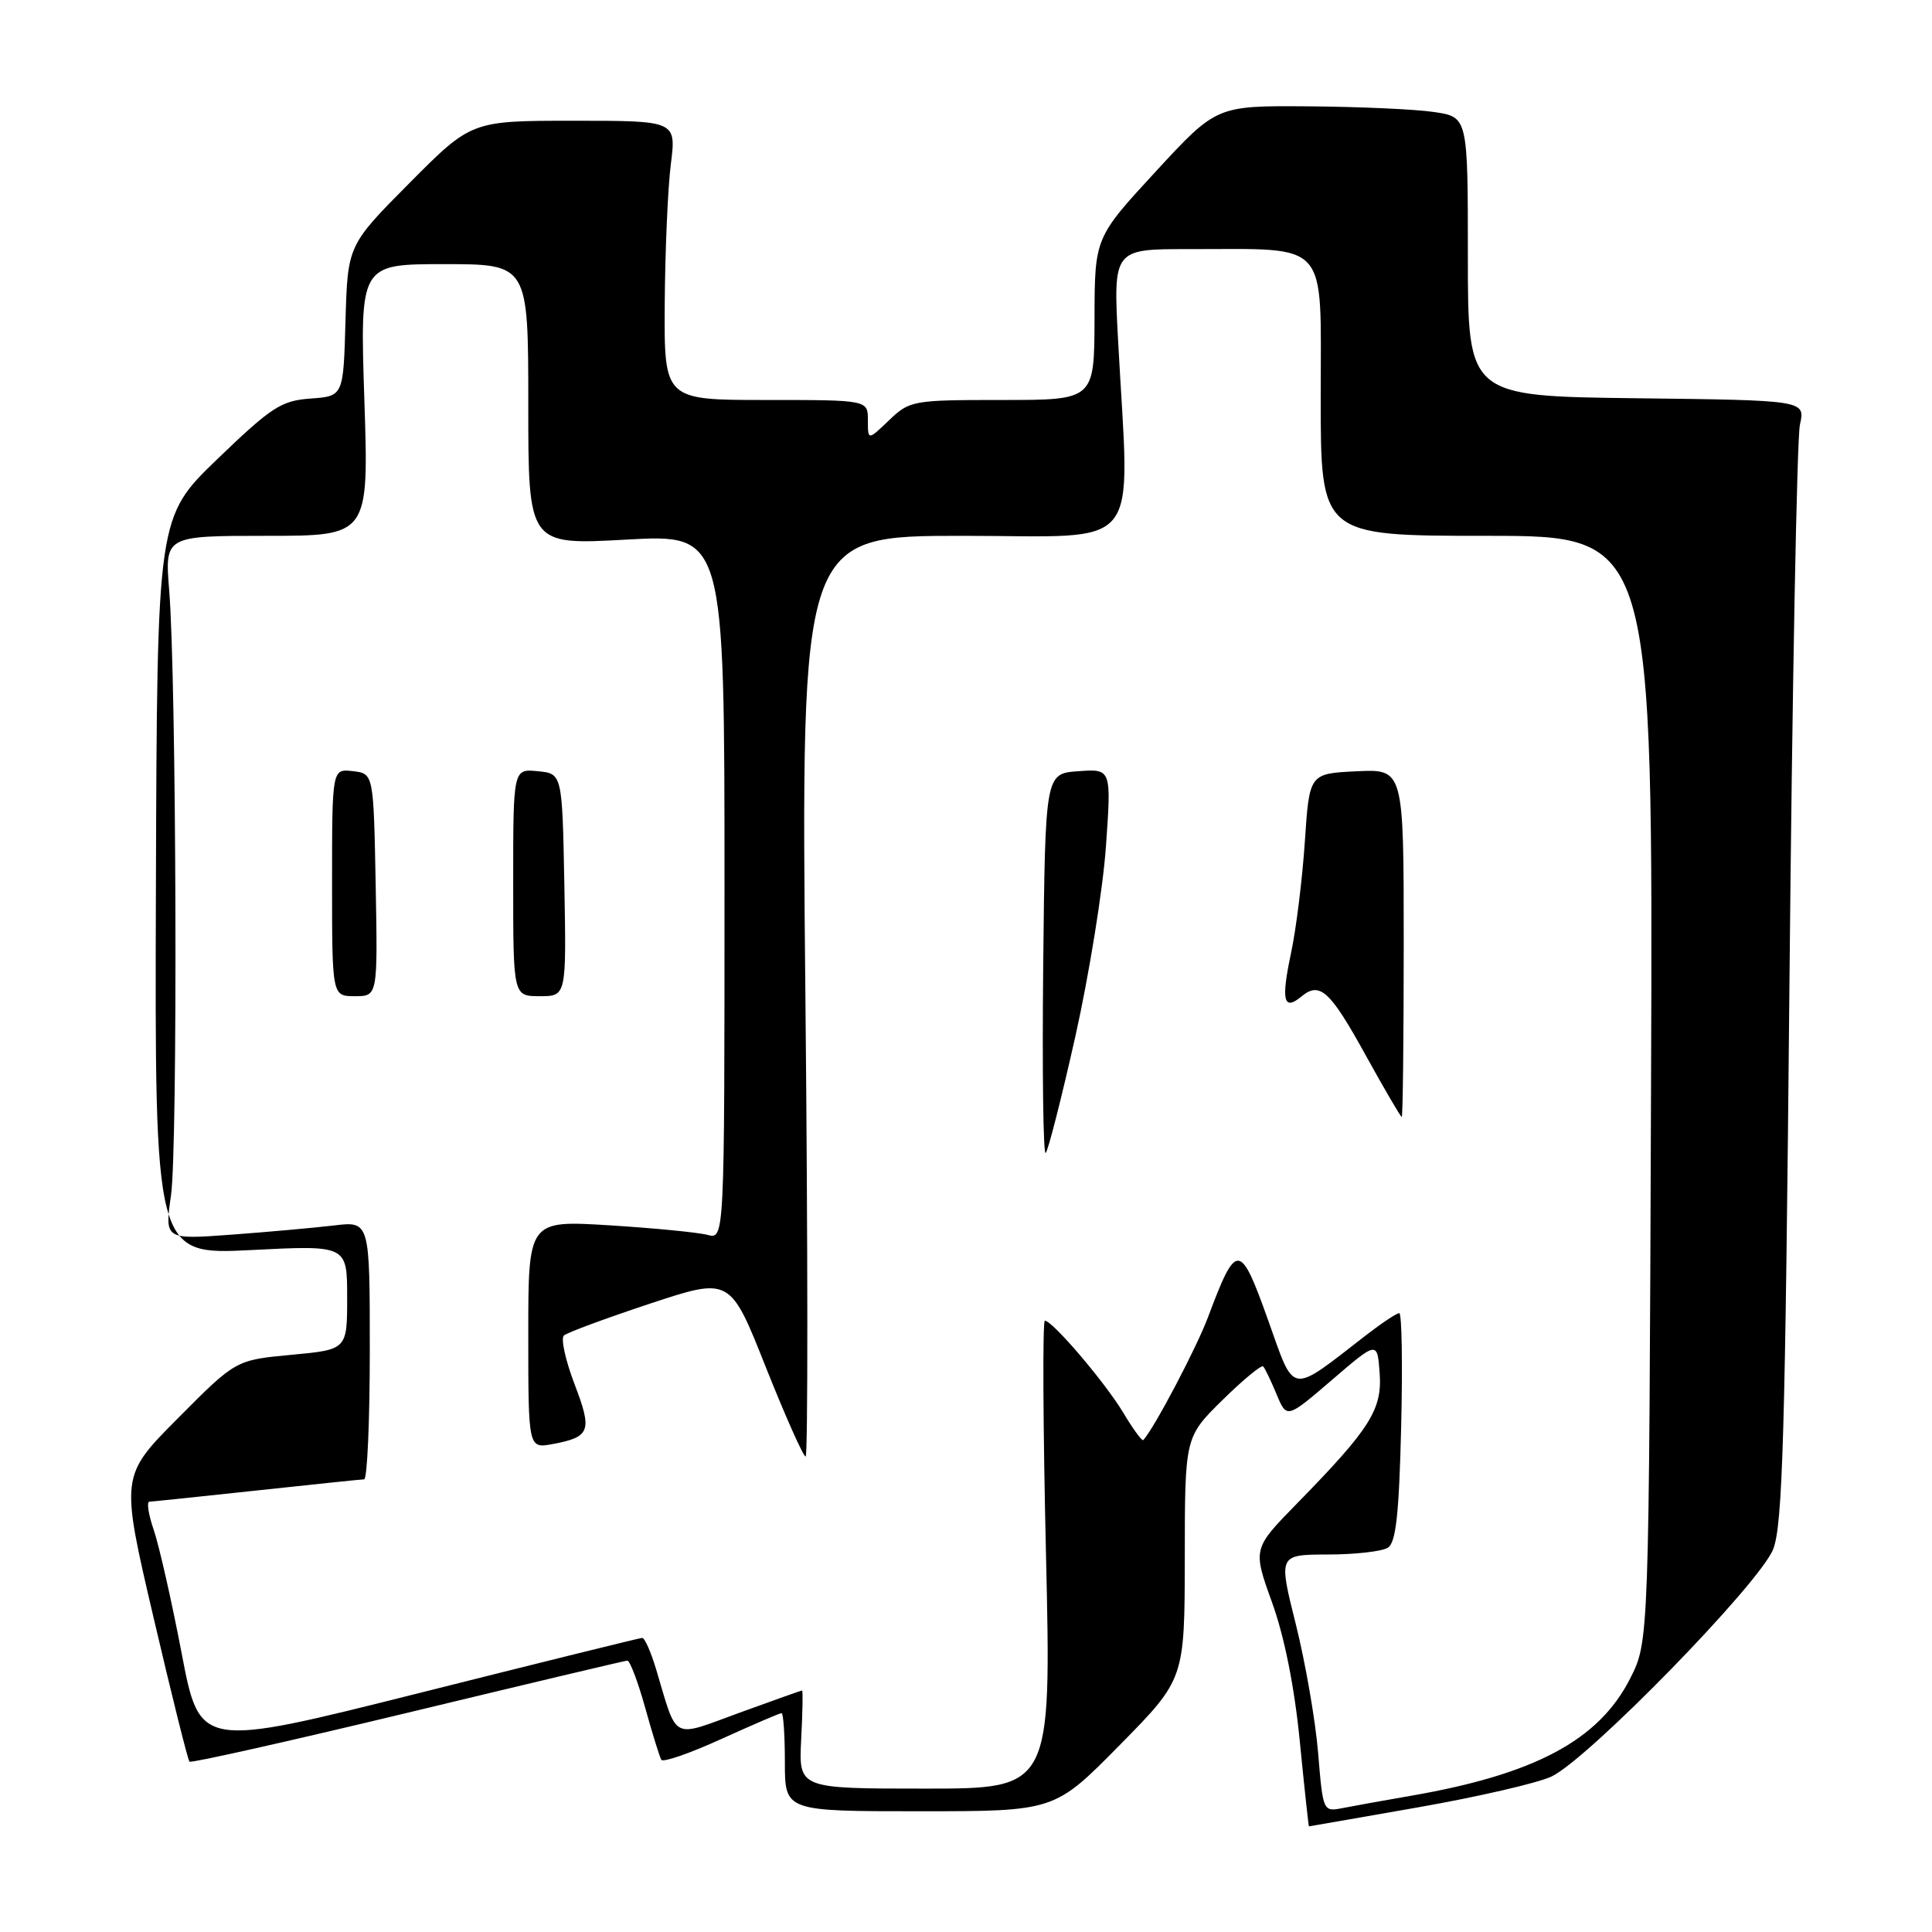 <?xml version="1.0" encoding="UTF-8" standalone="no"?>
<!DOCTYPE svg PUBLIC "-//W3C//DTD SVG 1.1//EN" "http://www.w3.org/Graphics/SVG/1.1/DTD/svg11.dtd" >
<svg xmlns="http://www.w3.org/2000/svg" xmlns:xlink="http://www.w3.org/1999/xlink" version="1.1" viewBox="0 0 256 256">
 <g >
 <path fill="currentColor"
d=" M 187.92 239.48 C 195.82 238.09 203.77 236.26 205.58 235.40 C 210.48 233.07 233.14 209.84 234.95 205.29 C 236.21 202.10 236.55 190.24 237.11 130.50 C 237.47 91.45 238.10 58.05 238.50 56.27 C 239.22 53.04 239.22 53.04 216.86 52.77 C 194.50 52.50 194.50 52.50 194.50 34.00 C 194.50 15.50 194.50 15.50 190.00 14.84 C 187.53 14.47 180.03 14.14 173.34 14.09 C 161.19 14.00 161.19 14.00 153.12 22.75 C 145.05 31.50 145.05 31.50 145.03 42.25 C 145.00 53.00 145.00 53.00 132.80 53.00 C 120.93 53.00 120.54 53.07 117.80 55.69 C 115.00 58.37 115.00 58.37 115.00 55.69 C 115.00 53.00 115.00 53.00 101.50 53.00 C 88.00 53.00 88.00 53.00 88.08 40.25 C 88.13 33.24 88.49 24.91 88.89 21.75 C 89.61 16.00 89.61 16.00 76.03 16.00 C 62.46 16.00 62.46 16.00 54.26 24.25 C 46.07 32.50 46.07 32.50 45.78 42.50 C 45.50 52.50 45.50 52.50 41.15 52.81 C 37.26 53.09 35.97 53.93 28.81 60.82 C 20.82 68.52 20.82 68.52 20.66 117.40 C 20.50 166.28 20.50 166.28 33.25 165.64 C 46.00 164.99 46.00 164.99 46.00 171.91 C 46.00 178.83 46.00 178.83 38.62 179.52 C 31.24 180.21 31.24 180.21 23.60 187.90 C 15.96 195.58 15.96 195.58 20.34 214.31 C 22.75 224.62 24.89 233.22 25.11 233.43 C 25.32 233.64 38.32 230.72 54.00 226.95 C 69.68 223.17 82.78 220.06 83.12 220.04 C 83.46 220.02 84.52 222.81 85.48 226.25 C 86.44 229.69 87.40 232.81 87.63 233.18 C 87.85 233.56 91.43 232.32 95.57 230.43 C 99.72 228.55 103.31 227.00 103.56 227.00 C 103.80 227.00 104.00 229.93 104.00 233.50 C 104.00 240.00 104.00 240.00 121.86 240.00 C 139.73 240.00 139.73 240.00 148.35 231.25 C 156.97 222.50 156.97 222.50 156.99 206.46 C 157.00 190.42 157.00 190.42 161.98 185.52 C 164.71 182.83 167.15 180.82 167.38 181.06 C 167.61 181.30 168.41 182.96 169.15 184.74 C 170.50 187.99 170.50 187.99 176.50 182.84 C 182.50 177.69 182.50 177.69 182.81 181.92 C 183.17 186.77 181.55 189.32 171.85 199.23 C 165.99 205.22 165.99 205.22 168.56 212.35 C 170.20 216.89 171.53 223.58 172.23 230.74 C 172.84 236.93 173.39 242.00 173.44 242.00 C 173.50 242.00 180.01 240.87 187.92 239.48 Z  M 174.66 232.30 C 174.31 228.01 172.98 220.34 171.71 215.25 C 169.39 206.00 169.39 206.00 175.95 205.98 C 179.55 205.98 183.13 205.57 183.90 205.08 C 184.97 204.41 185.38 200.64 185.66 189.10 C 185.86 180.79 185.75 174.00 185.41 174.00 C 185.07 174.00 183.15 175.27 181.14 176.82 C 170.72 184.88 171.64 185.02 167.99 174.81 C 164.31 164.52 163.83 164.51 160.08 174.50 C 158.56 178.58 152.93 189.27 151.49 190.82 C 151.33 190.99 150.14 189.37 148.85 187.21 C 146.46 183.21 139.46 175.00 138.45 175.00 C 138.14 175.00 138.20 188.95 138.60 206.00 C 139.31 237.00 139.31 237.00 122.57 237.00 C 105.83 237.00 105.83 237.00 106.16 230.50 C 106.35 226.92 106.40 224.00 106.28 224.00 C 106.16 224.00 102.42 225.33 97.98 226.95 C 88.85 230.28 89.81 230.79 86.94 221.19 C 86.25 218.89 85.42 217.01 85.09 217.03 C 84.77 217.04 71.44 220.34 55.49 224.35 C 26.47 231.64 26.47 231.64 24.07 219.07 C 22.75 212.16 21.08 204.81 20.38 202.75 C 19.67 200.69 19.41 198.99 19.79 198.98 C 20.18 198.97 26.57 198.30 34.00 197.50 C 41.42 196.70 47.84 196.03 48.25 196.02 C 48.66 196.01 49.00 188.31 49.00 178.91 C 49.00 161.81 49.00 161.81 44.25 162.38 C 41.64 162.69 35.52 163.24 30.66 163.60 C 21.82 164.25 21.82 164.25 22.66 158.38 C 23.57 152.00 23.38 90.07 22.42 78.25 C 21.83 71.00 21.83 71.00 35.35 71.00 C 48.87 71.00 48.87 71.00 48.28 53.00 C 47.69 35.00 47.69 35.00 58.85 35.00 C 70.00 35.00 70.00 35.00 70.00 53.61 C 70.00 72.22 70.00 72.22 83.00 71.50 C 96.00 70.78 96.00 70.78 96.00 117.51 C 96.00 164.23 96.00 164.23 93.75 163.63 C 92.51 163.30 86.66 162.73 80.75 162.36 C 70.00 161.70 70.00 161.70 70.00 176.82 C 70.00 191.95 70.00 191.95 73.25 191.34 C 78.23 190.41 78.51 189.62 76.12 183.38 C 74.92 180.23 74.29 177.35 74.72 176.96 C 75.15 176.57 80.28 174.68 86.12 172.74 C 96.74 169.23 96.74 169.23 101.46 181.12 C 104.06 187.65 106.44 193.00 106.75 193.00 C 107.06 193.00 107.05 165.55 106.72 132.00 C 106.12 71.00 106.12 71.00 127.56 71.00 C 151.82 71.00 149.68 73.68 148.16 45.25 C 147.50 33.00 147.50 33.00 157.50 33.01 C 176.37 33.03 175.00 31.49 175.00 52.63 C 175.00 71.00 175.00 71.00 197.02 71.00 C 219.04 71.00 219.04 71.00 218.77 144.25 C 218.50 217.50 218.50 217.50 216.00 222.42 C 211.84 230.60 203.36 235.12 186.84 237.97 C 183.35 238.57 179.33 239.30 177.90 239.58 C 175.32 240.09 175.30 240.03 174.66 232.30 Z  M 142.49 137.33 C 144.31 129.18 146.14 117.86 146.54 112.19 C 147.27 101.87 147.27 101.87 142.88 102.19 C 138.50 102.50 138.50 102.50 138.23 127.93 C 138.09 141.92 138.23 153.10 138.56 152.77 C 138.89 152.44 140.66 145.49 142.49 137.33 Z  M 186.00 124.95 C 186.00 101.90 186.00 101.90 179.75 102.20 C 173.50 102.50 173.50 102.50 172.90 111.50 C 172.57 116.45 171.75 123.12 171.06 126.33 C 169.73 132.60 170.08 134.01 172.46 132.03 C 174.89 130.02 176.25 131.27 180.99 139.88 C 183.46 144.34 185.59 148.00 185.74 148.00 C 185.88 148.00 186.00 137.63 186.00 124.95 Z  M 49.78 117.25 C 49.50 102.50 49.50 102.50 46.75 102.18 C 44.00 101.87 44.00 101.87 44.00 116.93 C 44.00 132.00 44.00 132.00 47.03 132.00 C 50.05 132.00 50.05 132.00 49.78 117.25 Z  M 74.78 117.25 C 74.50 102.50 74.50 102.50 71.25 102.19 C 68.00 101.87 68.00 101.87 68.00 116.94 C 68.00 132.00 68.00 132.00 71.53 132.00 C 75.05 132.00 75.05 132.00 74.78 117.25 Z "/>
</g>
</svg>